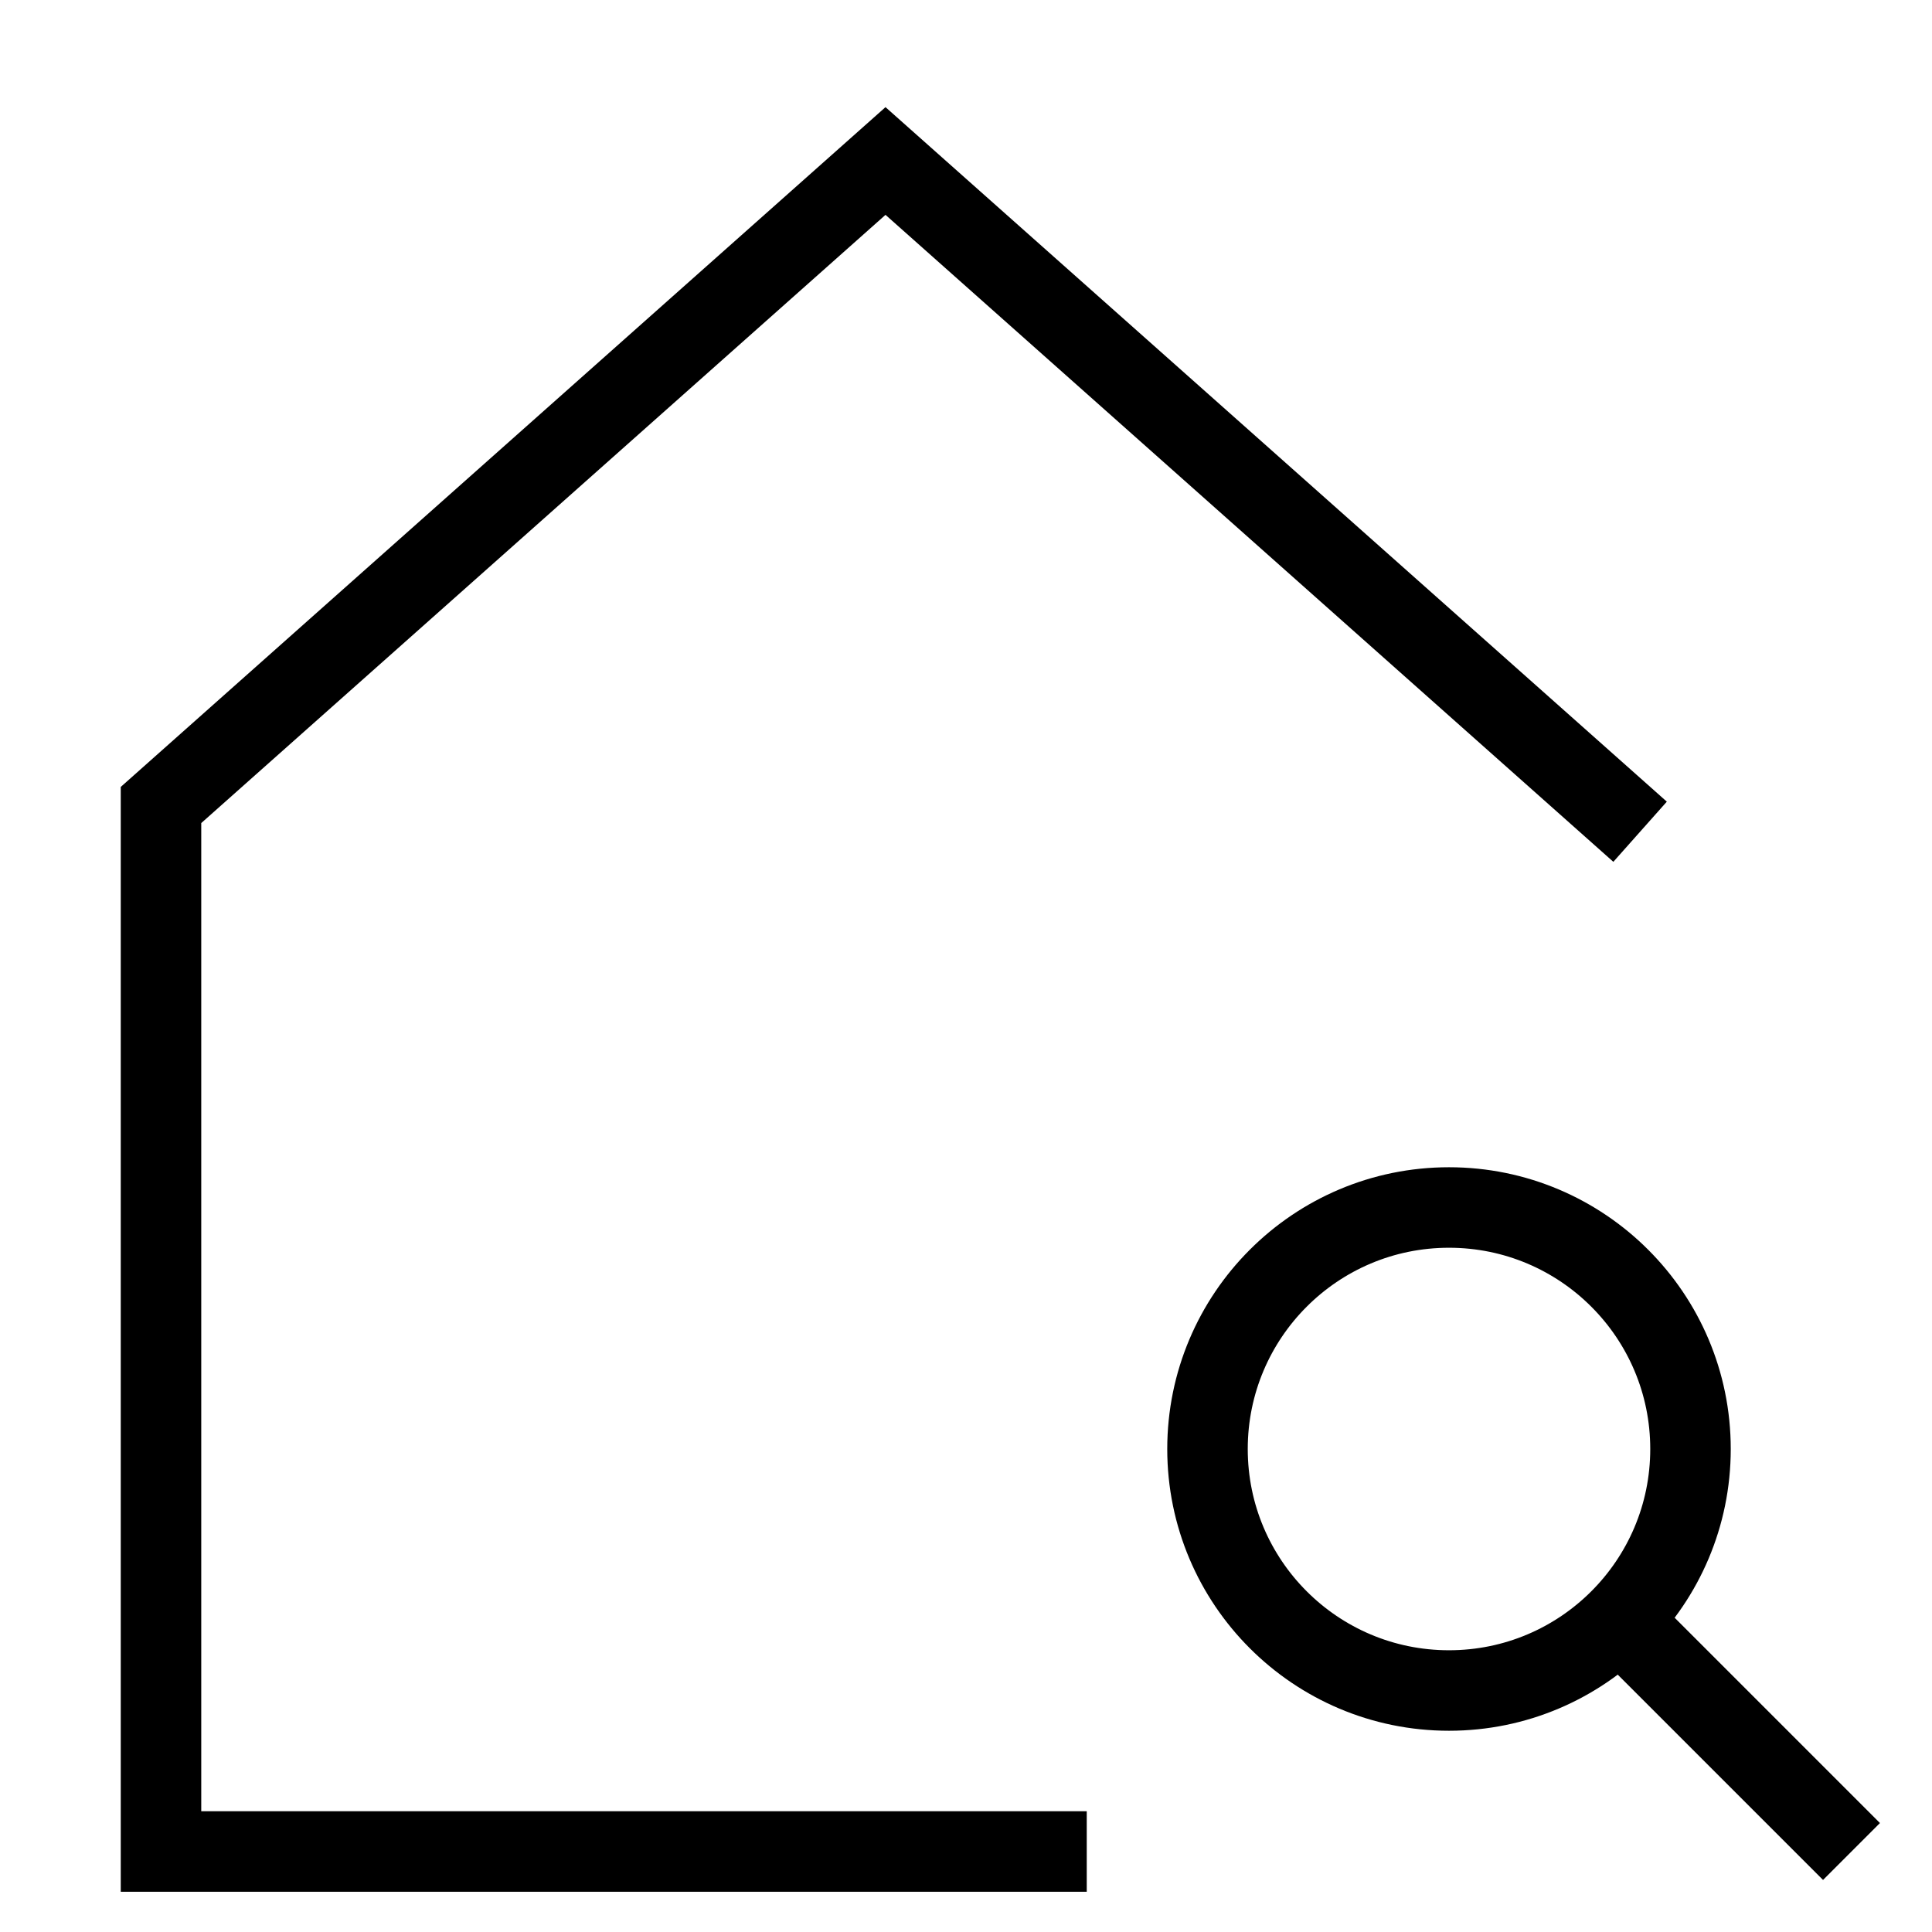<svg id="nc_icon" xmlns="http://www.w3.org/2000/svg" xml:space="preserve" viewBox="0 0 24 24"><g fill="none" stroke="currentColor" stroke-miterlimit="10" class="nc-icon-wrapper"><path stroke-linecap="square" d="m20 10-9-8-9 8v13h11" vector-effect="non-scaling-stroke"/><path d="m23 23-2.879-2.879" data-cap="butt" data-color="color-2" vector-effect="non-scaling-stroke"/><circle cx="18" cy="18" r="3" stroke-linecap="square" data-color="color-2" vector-effect="non-scaling-stroke"/></g></svg>
